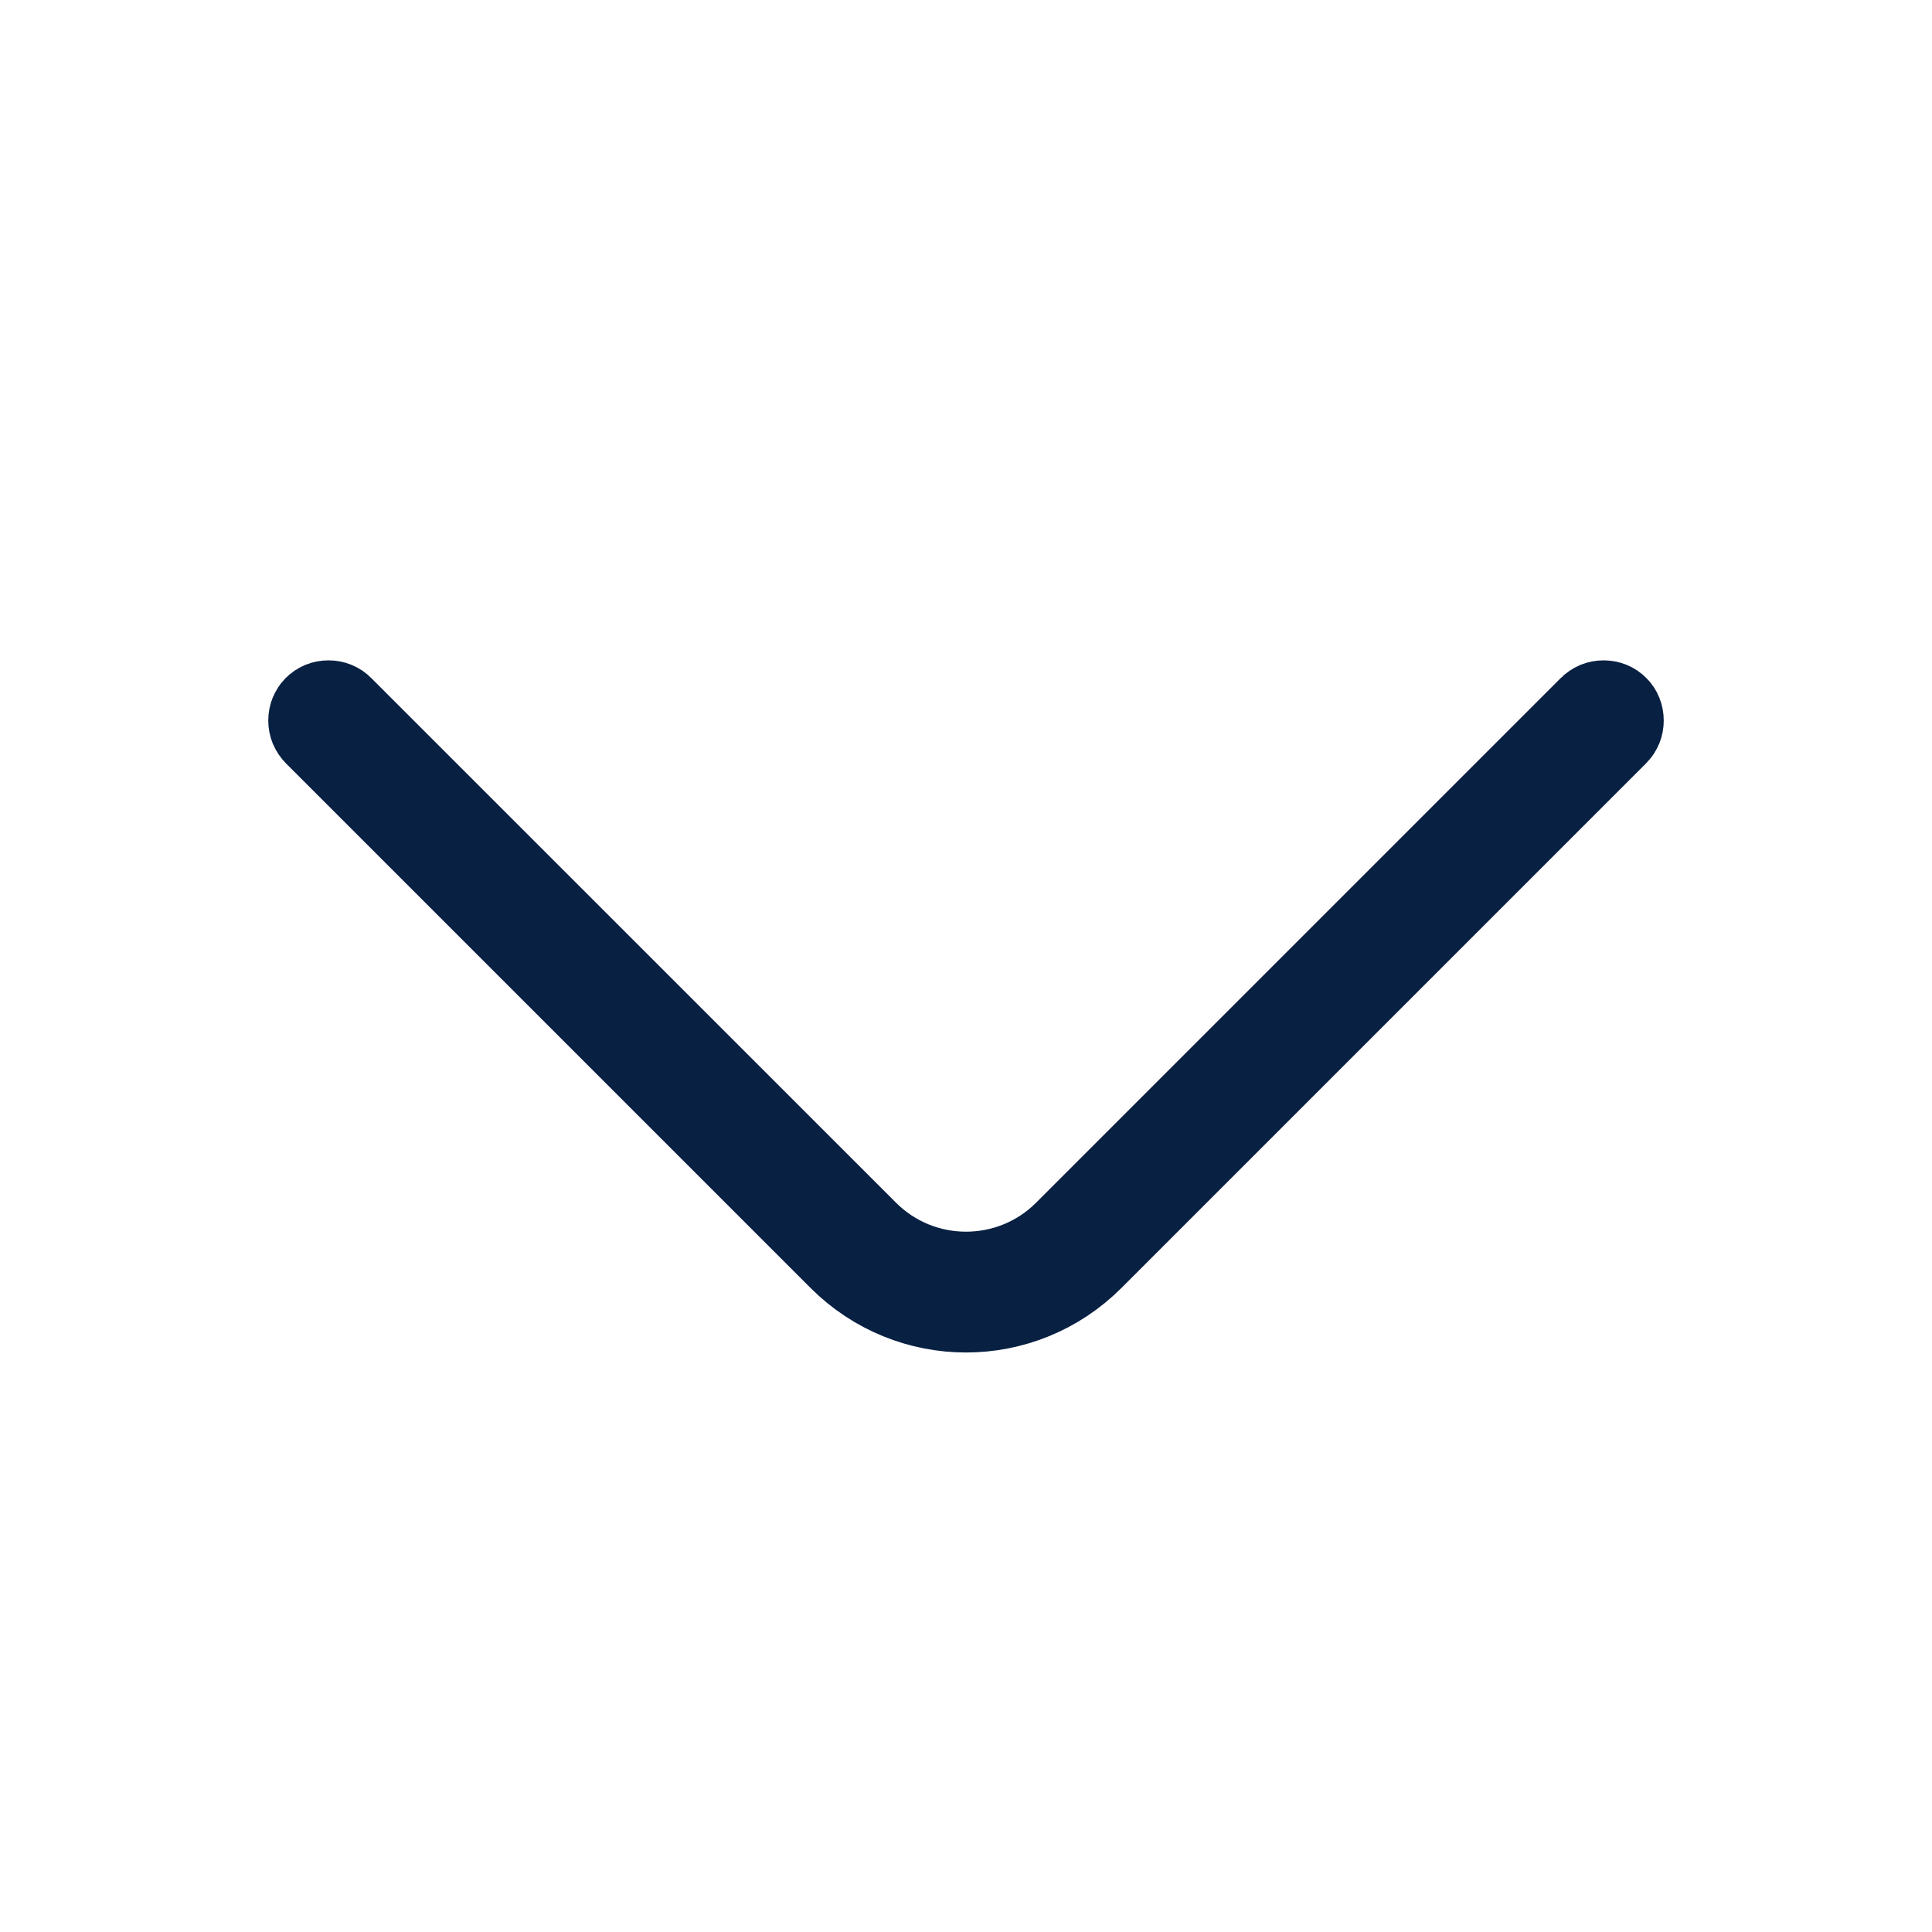 <svg width="20" height="20" viewBox="0 0 20 20" fill="none" xmlns="http://www.w3.org/2000/svg">
<path d="M10 13.501C9.545 13.501 9.09 13.325 8.745 12.98L3.312 7.547C3.291 7.525 3.277 7.495 3.277 7.459C3.277 7.423 3.291 7.392 3.312 7.371C3.334 7.349 3.364 7.336 3.4 7.336C3.436 7.336 3.467 7.349 3.488 7.371L8.922 12.804C9.517 13.399 10.484 13.399 11.079 12.804L16.512 7.371C16.534 7.349 16.564 7.336 16.6 7.336C16.636 7.336 16.667 7.349 16.688 7.371C16.71 7.392 16.723 7.423 16.723 7.459C16.723 7.495 16.71 7.525 16.688 7.547L11.255 12.98C10.91 13.325 10.456 13.501 10 13.501Z" fill="#082042" stroke="#082042"/>
</svg>
